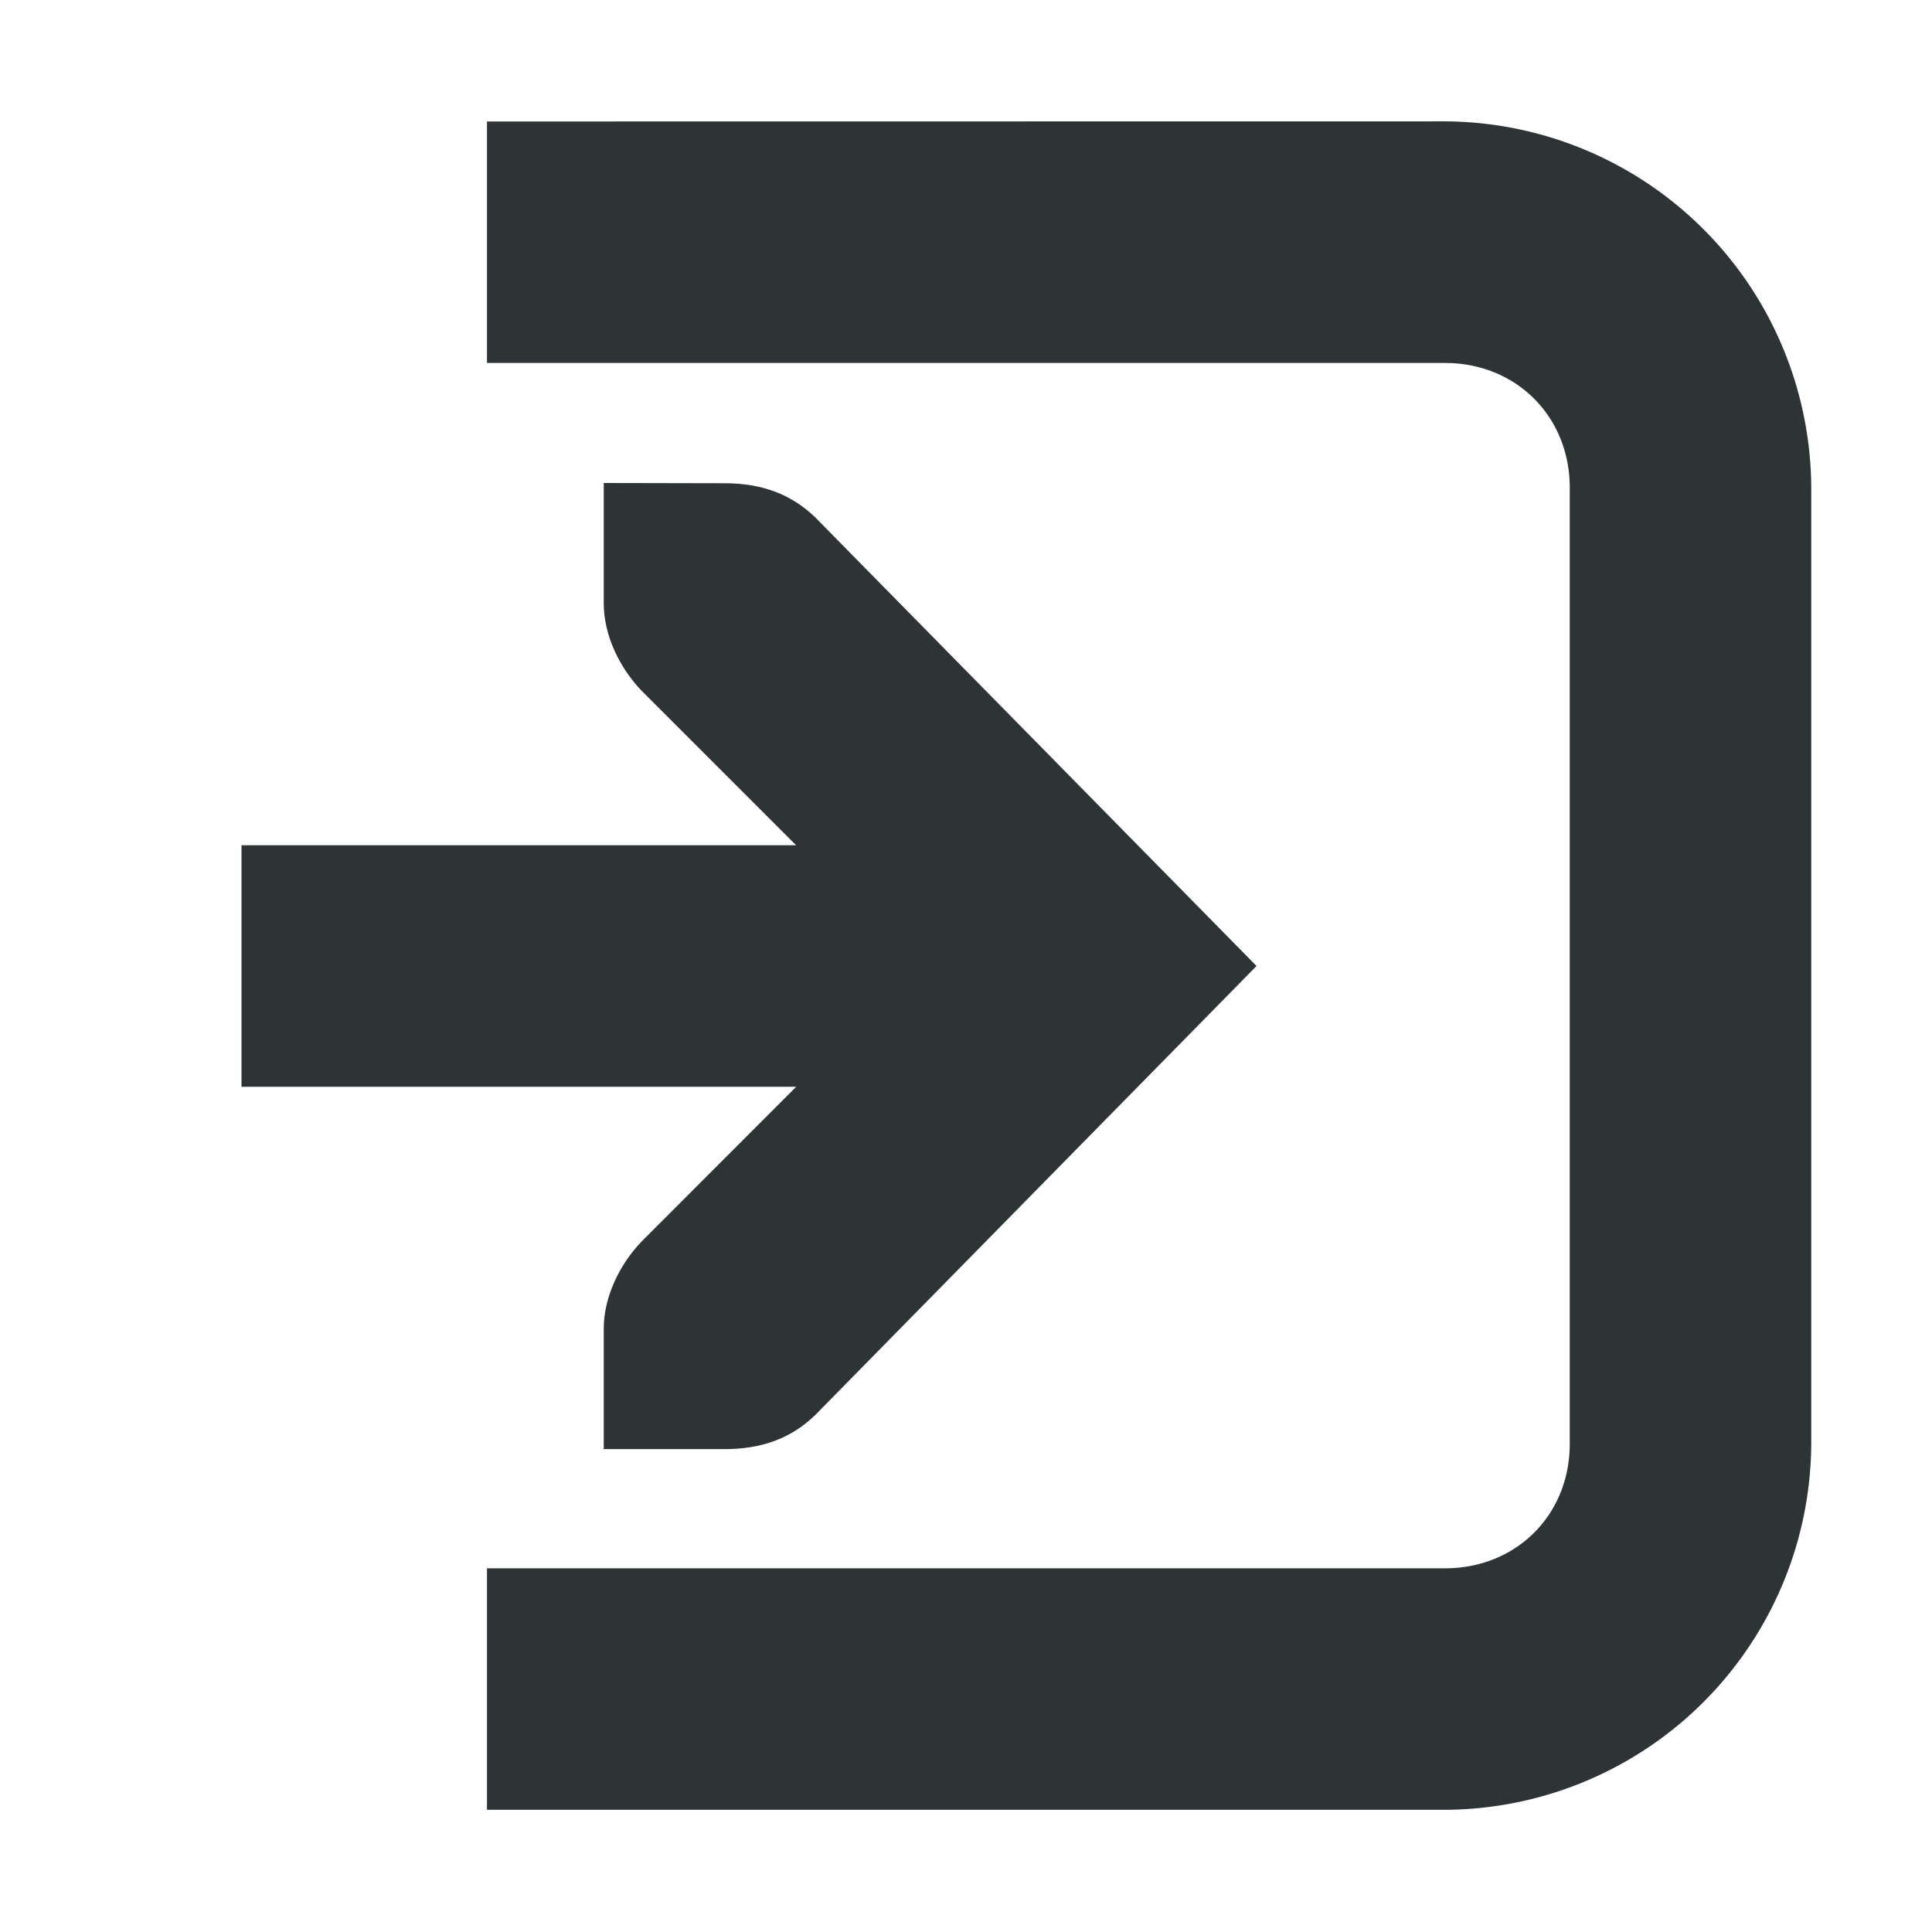 <svg xmlns="http://www.w3.org/2000/svg" width="16" height="16">
    <g color="#000" font-weight="400" font-family="sans-serif" fill="#2e3436">
        <path d="M5 4v1c0 .258.13.53.313.72L6.593 7H2v2h4.594l-1.281 1.282c-.183.19-.313.462-.313.719v1h1c.31 0 .552-.09.75-.281L10.406 8 6.75 4.283c-.198-.19-.44-.281-.75-.281z" style="line-height:normal;text-indent:0;text-align:start;text-decoration-line:none;text-decoration-style:solid;text-decoration-color:#000;text-transform:none;white-space:normal" overflow="visible"/>
        <path d="M4.033 1.006v2h7.934c.59 0 1.033.444 1.033 1.033v7.918c0 .59-.444 1.031-1.033 1.031H4.033v2h7.934A3.047 3.047 0 0 0 15 11.958V4.038a3.049 3.049 0 0 0-3.033-3.033z" style="line-height:normal;font-variant-ligatures:normal;font-variant-position:normal;font-variant-caps:normal;font-variant-numeric:normal;font-variant-alternates:normal;font-feature-settings:normal;text-indent:0;text-align:start;text-decoration-line:none;text-decoration-style:solid;text-decoration-color:#000;text-transform:none;text-orientation:mixed;white-space:normal;shape-padding:0;isolation:auto;mix-blend-mode:normal;solid-color:#000;solid-opacity:1" clip-rule="evenodd" overflow="visible" fill-rule="evenodd" image-rendering="optimizeQuality" shape-rendering="geometricPrecision" text-rendering="geometricPrecision"/>
    </g>
</svg>
